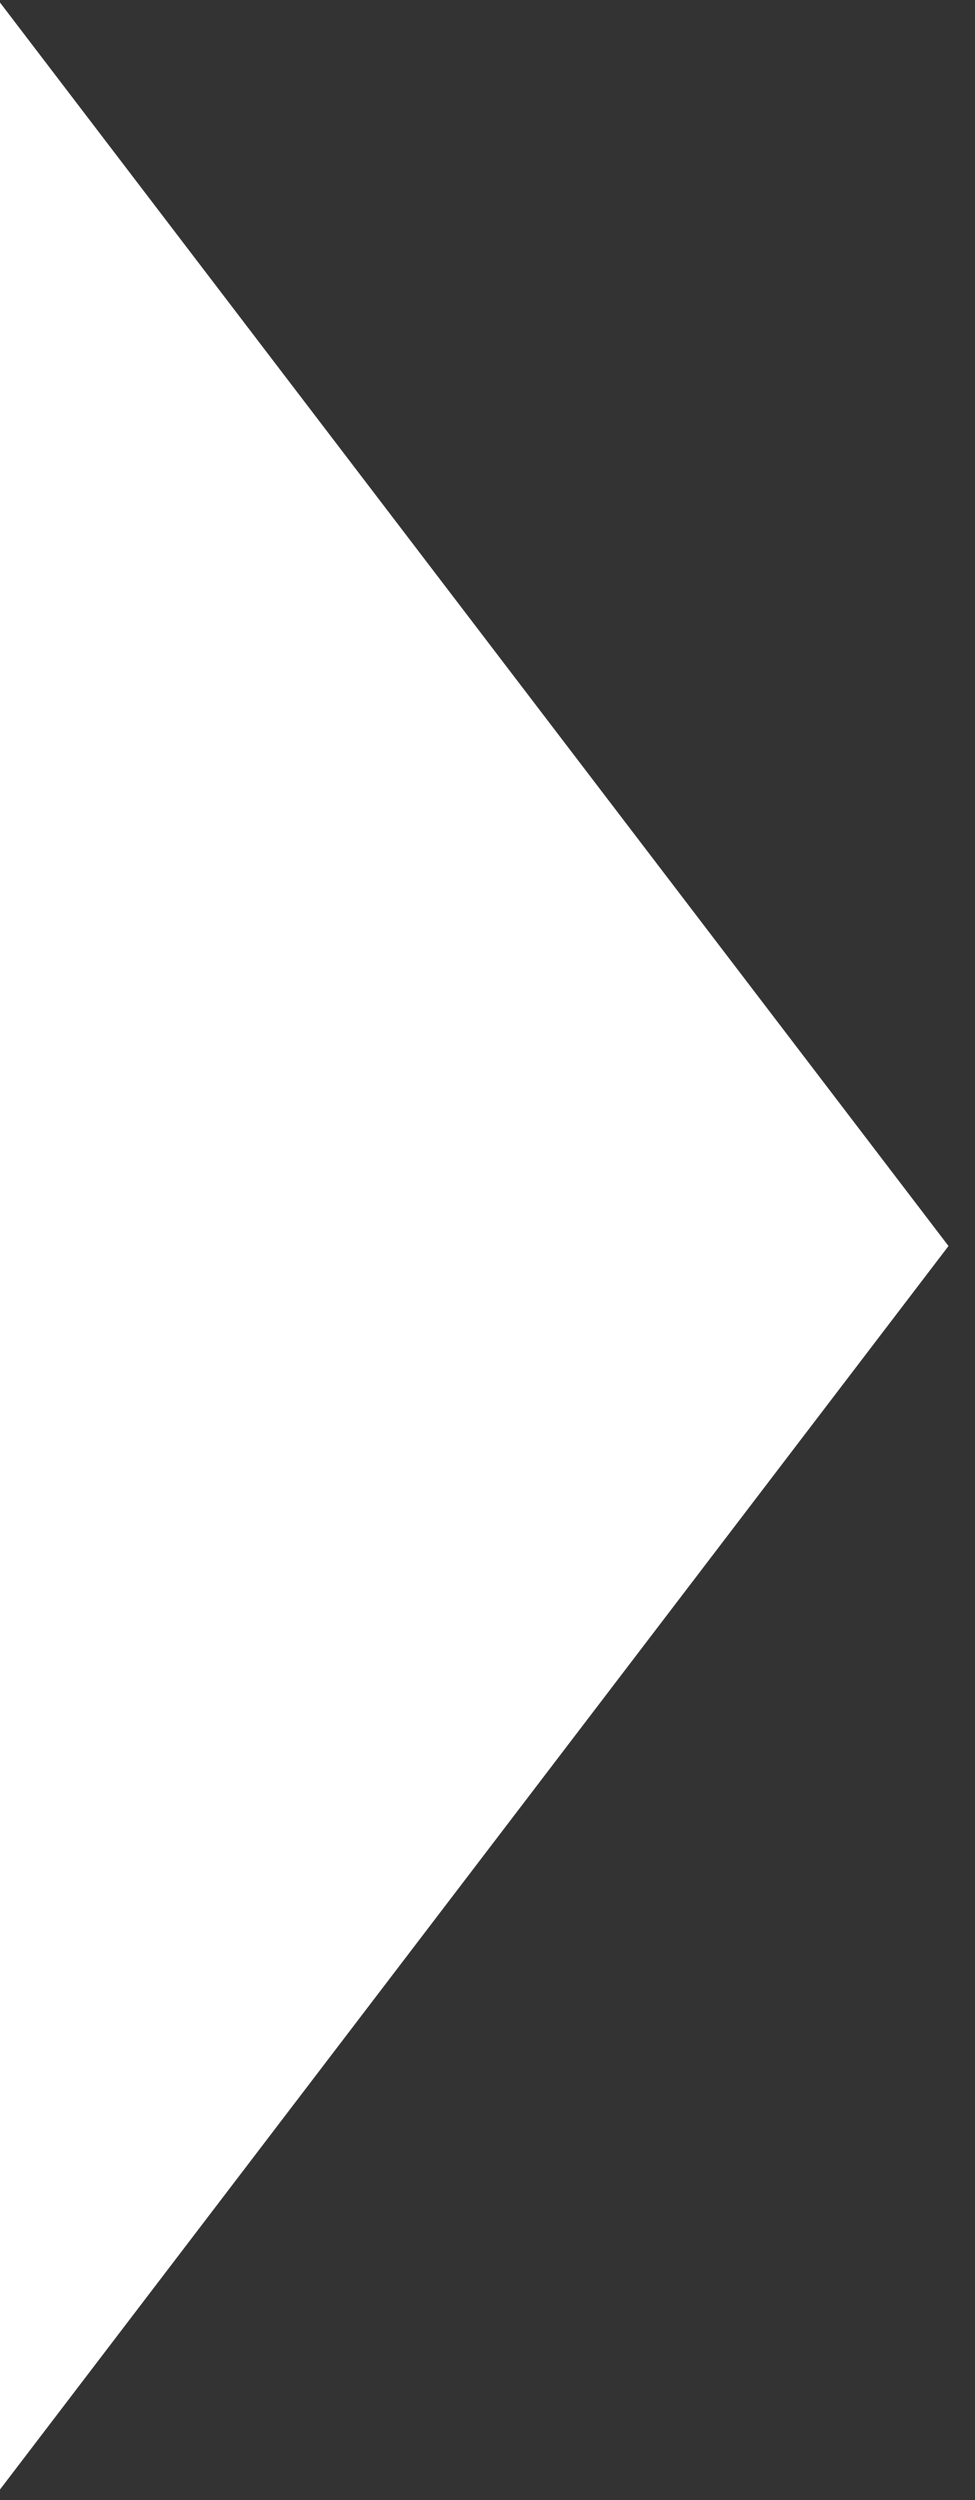 <svg xmlns="http://www.w3.org/2000/svg" width="16" height="41" viewBox="0 0 16 41" fill="none">
<rect x="0" y="0" width="16" height="41" fill="#333333" stroke="none"/>
<path d="M1 3L14.307 20.434L1 37.868V3Z" fill="white" stroke="white" stroke-width="2"/>
</svg>
